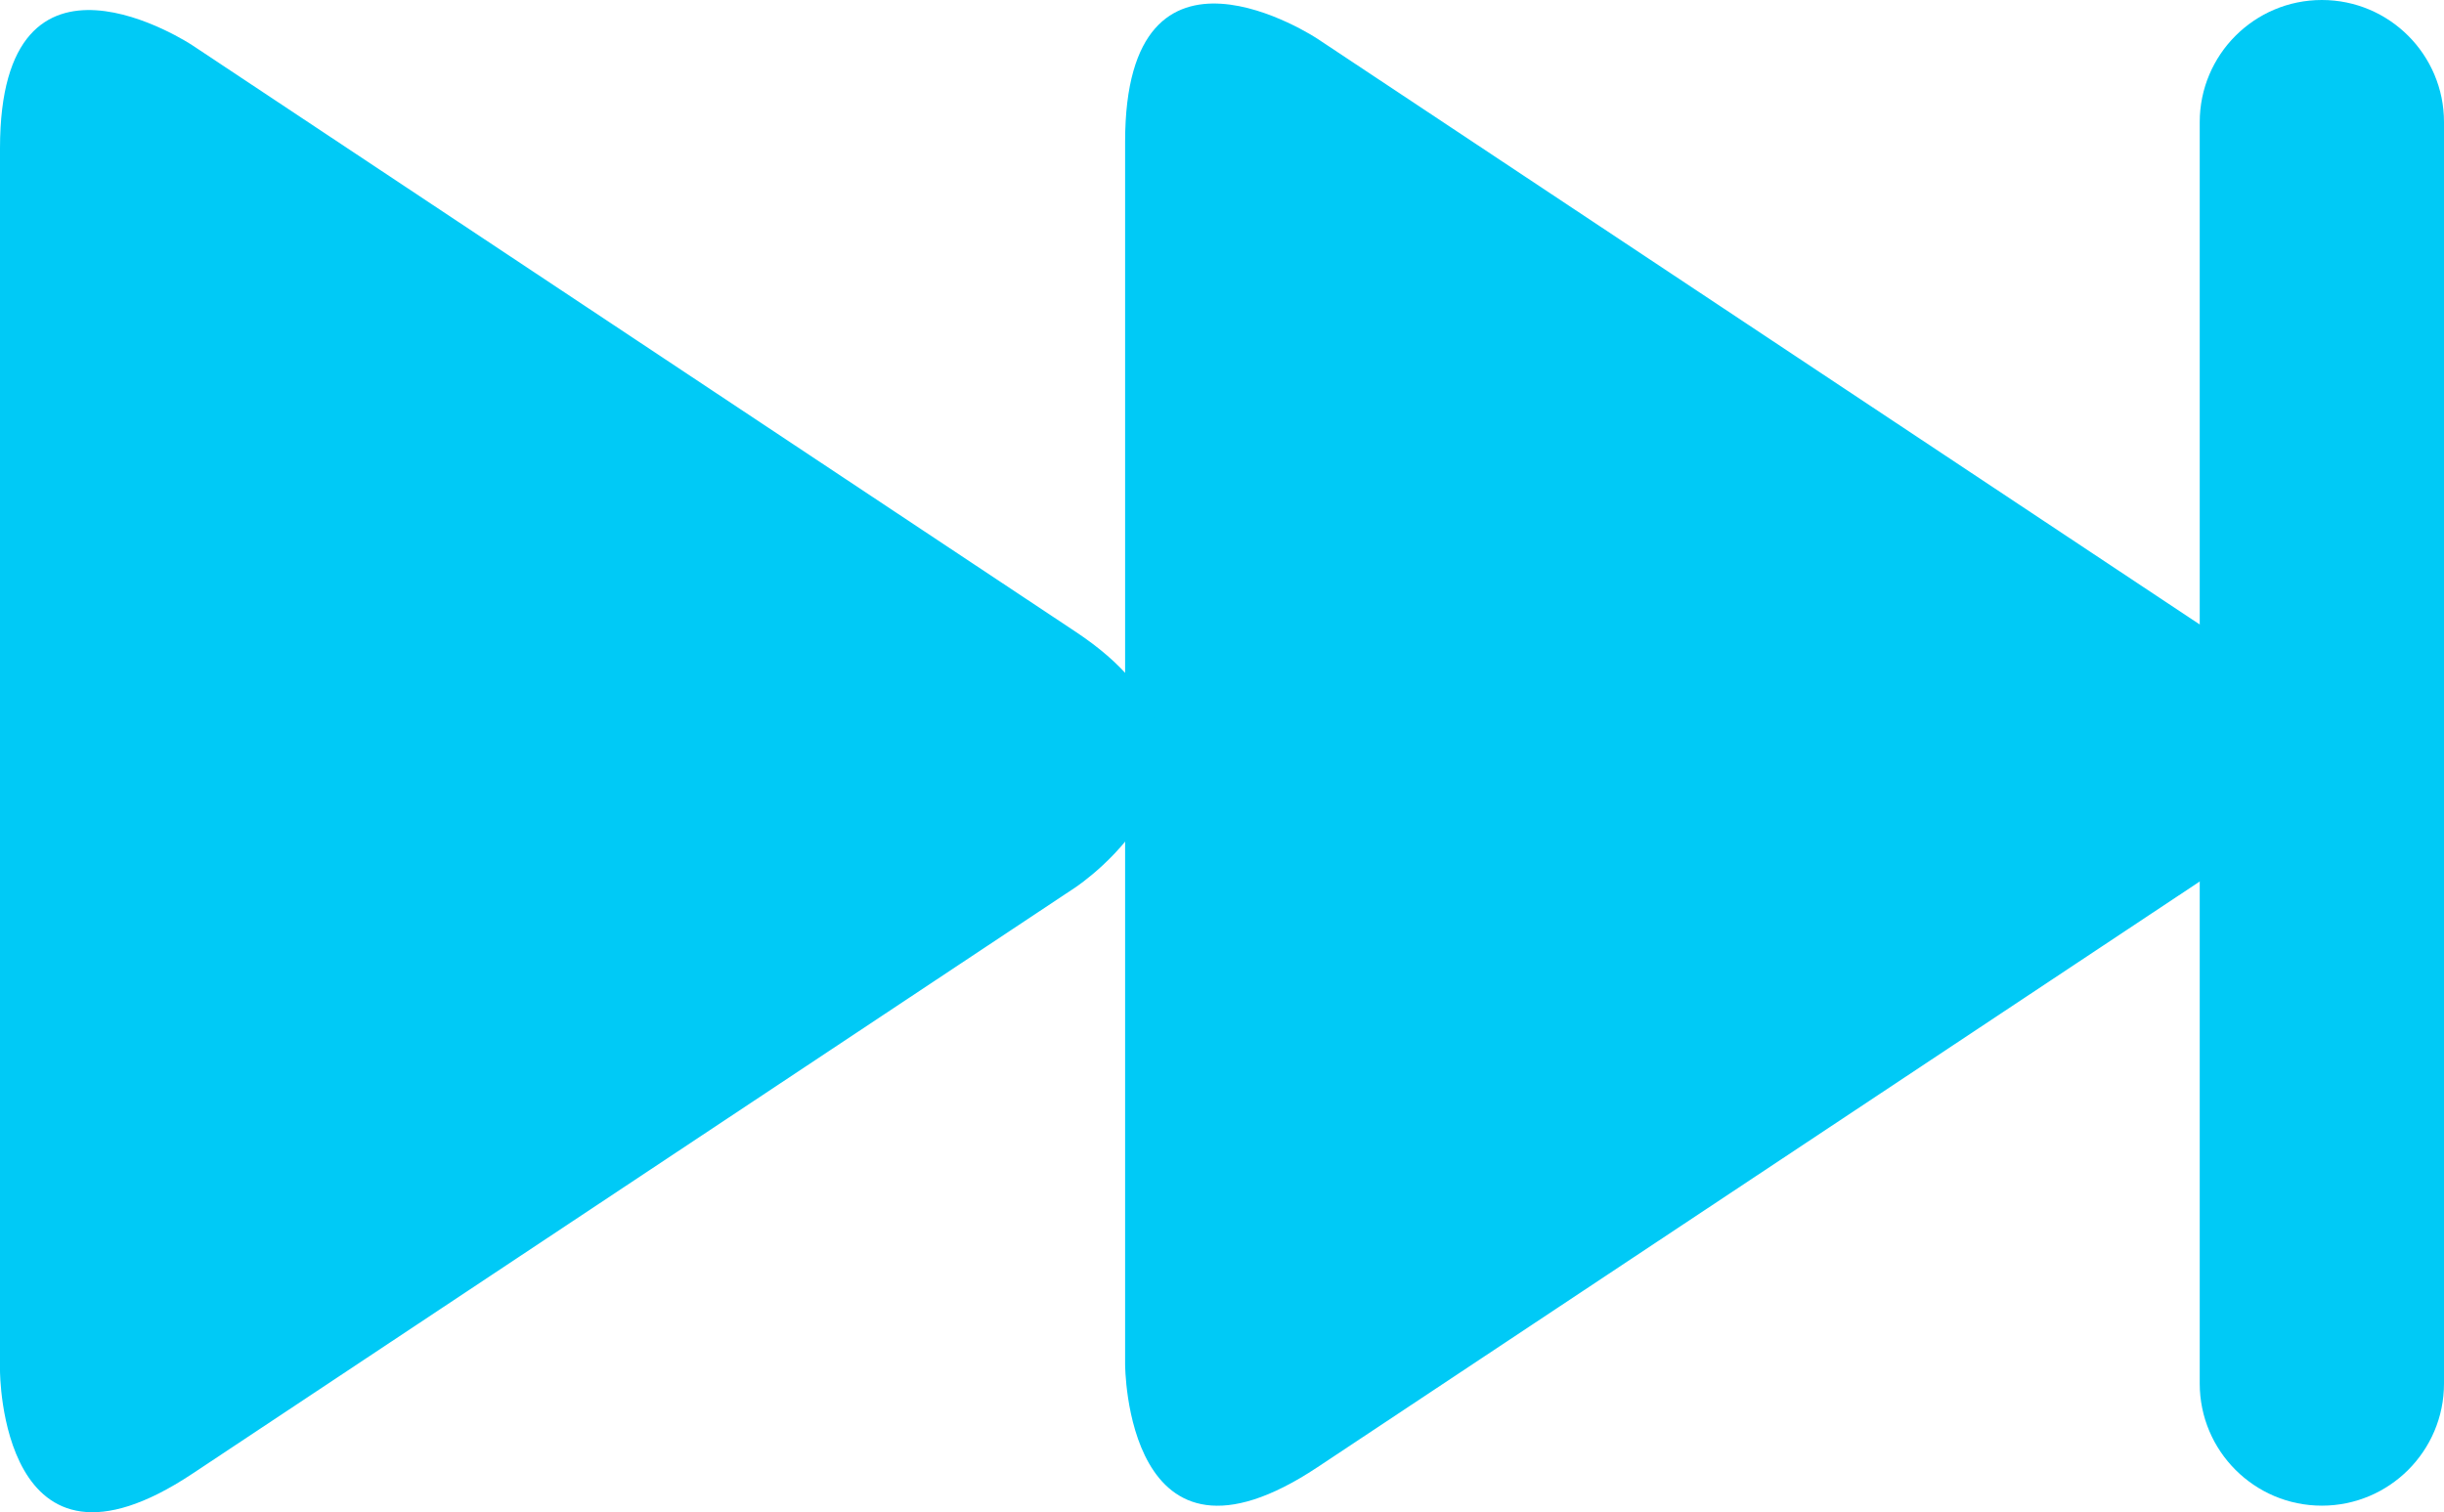 <?xml version="1.0" encoding="utf-8"?>
<!-- Generator: Adobe Illustrator 14.0.0, SVG Export Plug-In . SVG Version: 6.00 Build 43363)  -->
<!DOCTYPE svg PUBLIC "-//W3C//DTD SVG 1.1//EN" "http://www.w3.org/Graphics/SVG/1.1/DTD/svg11.dtd">
<svg version="1.1" id="Vrstva_1" xmlns="http://www.w3.org/2000/svg" xmlns:xlink="http://www.w3.org/1999/xlink" x="0px" y="0px"
	 width="15.008px" height="9.288px" viewBox="0 0 15.008 9.288" enable-background="new 0 0 15.008 9.288" xml:space="preserve">
<g>
	<path fill="#00CAF6" d="M13.516,5.409c0,0,1.181-0.784,0-1.568L8.09,0.238c0,0-1.181-0.784-1.181,0.633v7.508
		c0,0,0,1.417,1.181,0.633L13.516,5.409z"/>
	<path fill="#00CAF6" d="M15.008,8.498V0.75c0-0.414-0.336-0.75-0.75-0.75s-0.75,0.336-0.75,0.75v7.748
		c0,0.414,0.336,0.75,0.75,0.75S15.008,8.912,15.008,8.498"/>
	<path fill="#00CAF6" d="M6.606,5.449c0,0,1.181-0.784,0-1.568L1.181,0.278c0,0-1.181-0.784-1.181,0.633v7.508
		c0,0,0,1.417,1.181,0.633L6.606,5.449z"/>
</g>
</svg>
